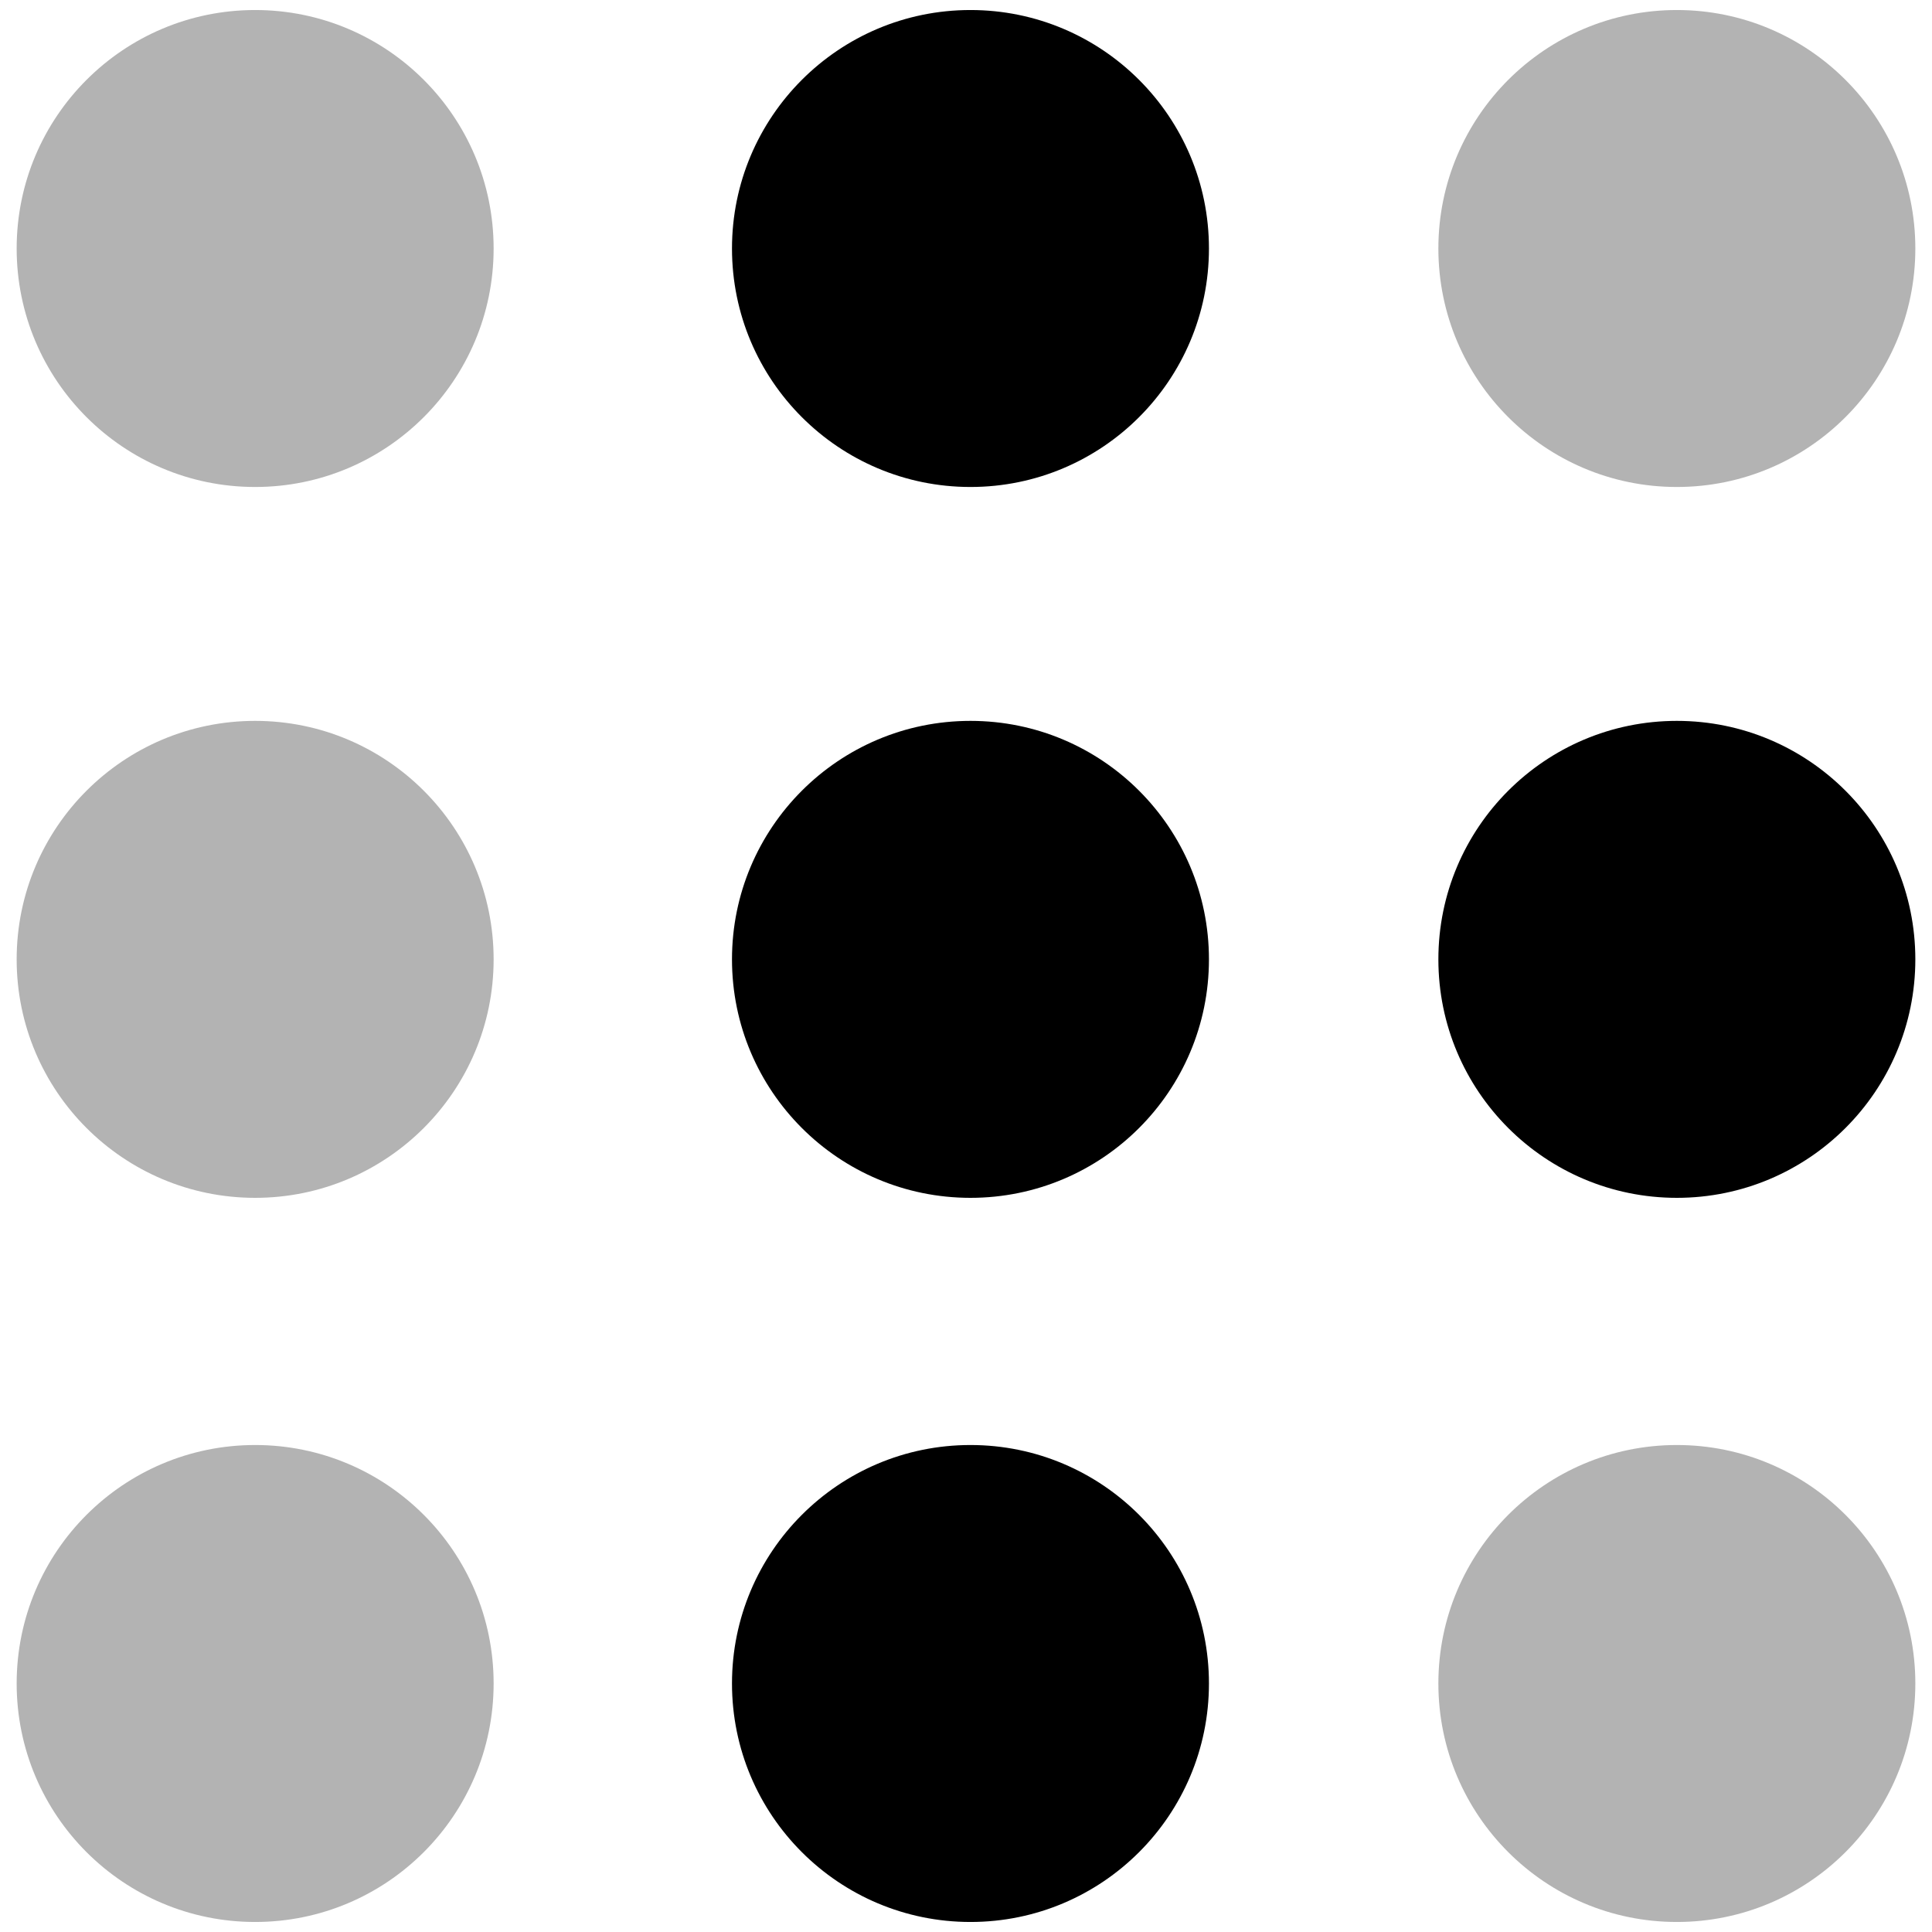 <?xml version="1.0" encoding="UTF-8" standalone="no"?>
<svg
   viewBox="0 0 16 16"
   version="1.1"
   id="svg22"
   sodipodi:docname="tailscale-exit-node-symbolic.svg"
   inkscape:version="1.3.2 (091e20ef0f, 2023-11-25)"
   width="16"
   height="16"
   xmlns:inkscape="http://www.inkscape.org/namespaces/inkscape"
   xmlns:sodipodi="http://sodipodi.sourceforge.net/DTD/sodipodi-0.dtd"
   xmlns="http://www.w3.org/2000/svg"
   xmlns:svg="http://www.w3.org/2000/svg">
  <defs
     id="defs26" />
  <sodipodi:namedview
     id="namedview24"
     pagecolor="#505050"
     bordercolor="#eeeeee"
     borderopacity="1"
     inkscape:showpageshadow="0"
     inkscape:pageopacity="0"
     inkscape:pagecheckerboard="0"
     inkscape:deskcolor="#505050"
     showgrid="false"
     inkscape:zoom="16.291667"
     inkscape:cx="8.4705881"
     inkscape:cy="11.44757"
     inkscape:window-width="1503"
     inkscape:window-height="933"
     inkscape:window-x="0"
     inkscape:window-y="0"
     inkscape:window-maximized="1"
     inkscape:current-layer="svg22" />
  <circle
     cx="2.113"
     cy="2.058"
     r="1.975"
     class="dot dot-a1"
     opacity="0.2"
     id="circle2"
     style="stroke-width:2;stroke-dasharray:none;opacity:0.3" />
  <circle
     cx="2.113"
     cy="7.945"
     r="1.975"
     class="dot dot-a2"
     opacity="0.2"
     id="circle4"
     style="stroke-width:2;stroke-dasharray:none;opacity:0.3" />
  <circle
     cx="2.113"
     cy="13.942"
     r="1.975"
     class="dot dot-a3"
     opacity="0.2"
     id="circle6"
     style="stroke-width:2;stroke-dasharray:none;opacity:0.3" />
  <circle
     cx="8.037"
     cy="7.945"
     r="1.975"
     class="dot dot-b1"
     id="circle8"
     style="stroke-width:2;stroke-dasharray:none" />
  <circle
     cx="8.037"
     cy="13.942"
     r="1.975"
     class="dot dot-b2"
     id="circle10"
     style="stroke-width:2;stroke-dasharray:none" />
  <circle
     cx="8.037"
     cy="2.058"
     r="1.975"
     class="dot dot-b3"
     id="circle12"
     style="stroke-width:2;stroke-dasharray:none" />
  <circle
     cx="13.887"
     cy="2.058"
     r="1.975"
     class="dot dot-c1"
     opacity="0.2"
     id="circle14"
     style="stroke-width:2;stroke-dasharray:none;opacity:0.3" />
  <circle
     cx="13.887"
     cy="7.945"
     r="1.975"
     class="dot dot-c2"
     id="circle16"
     style="stroke-width:2;stroke-dasharray:none" />
  <circle
     cx="13.887"
     cy="13.942"
     r="1.975"
     class="dot dot-c3"
     opacity="0.2"
     id="circle18"
     style="stroke-width:2;stroke-dasharray:none;opacity:0.3" />
</svg>
